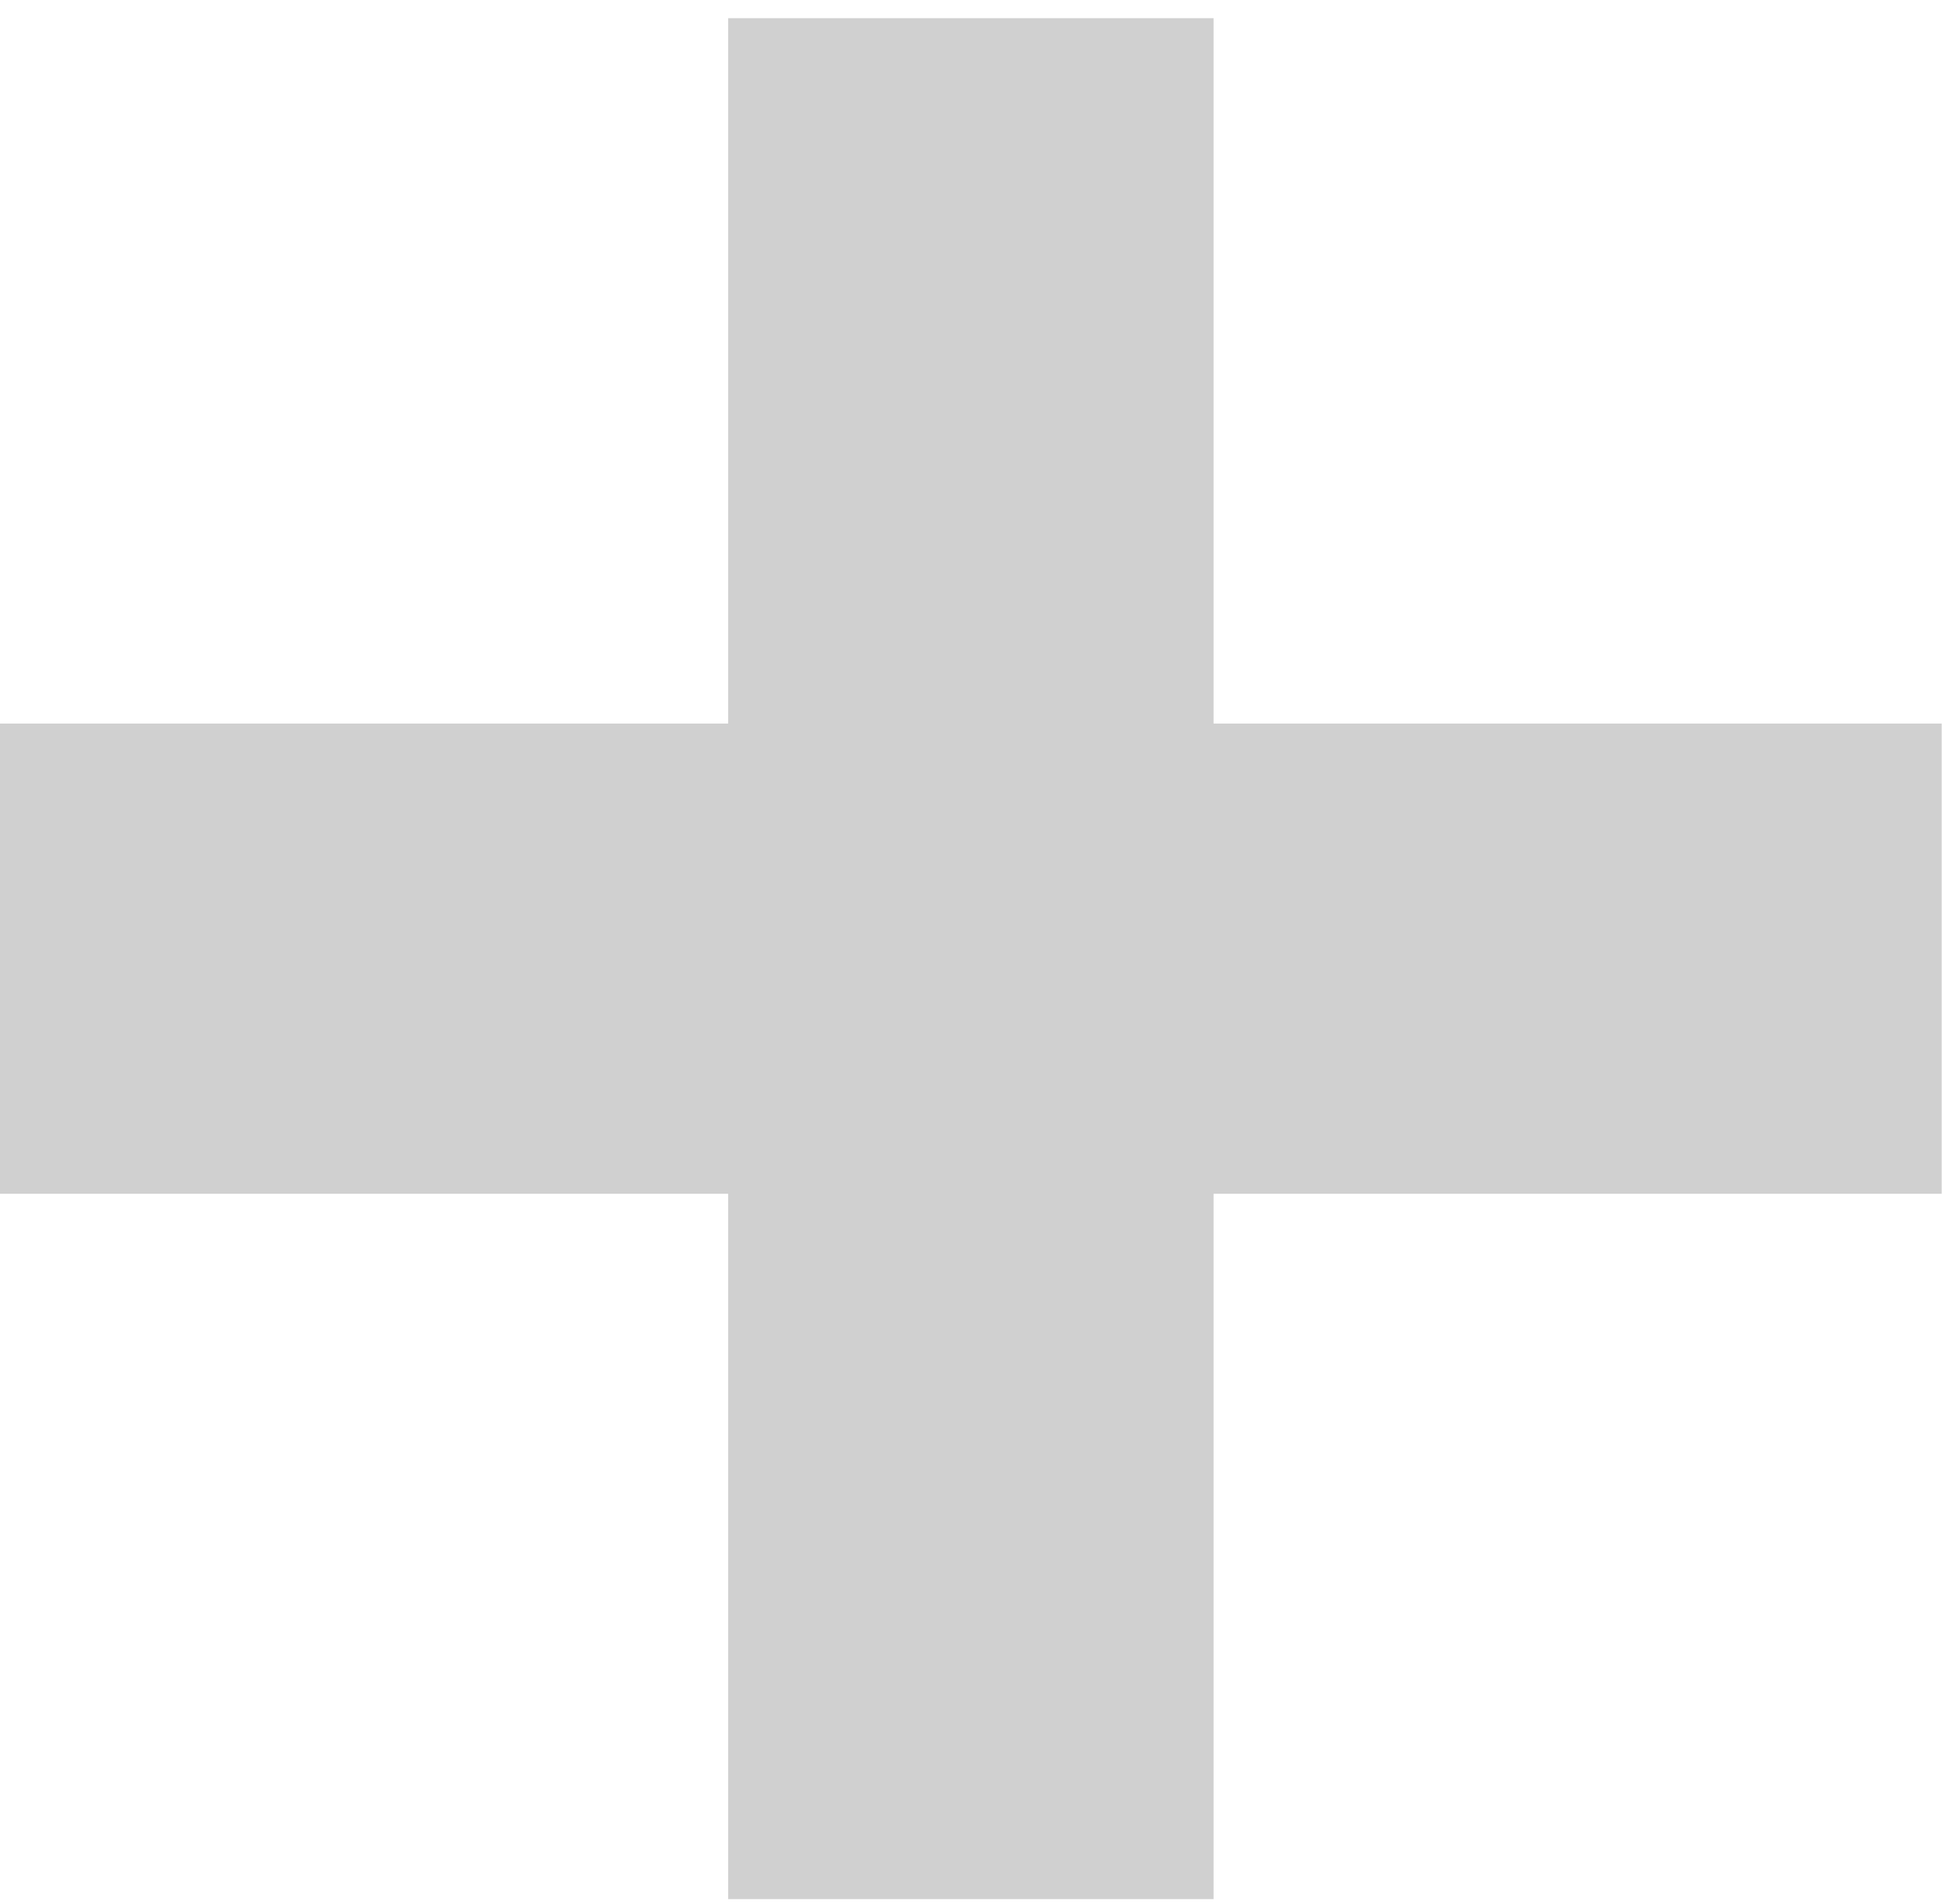 <svg width="94" height="92" viewBox="0 0 94 92" fill="none" xmlns="http://www.w3.org/2000/svg">
<path d="M35.19 0.88V34.964H0V57.687H35.19V91.771H58.65V57.687H93.84V34.964H58.65V0.88H35.19Z" fill="#D0D0D0"/>
</svg>
